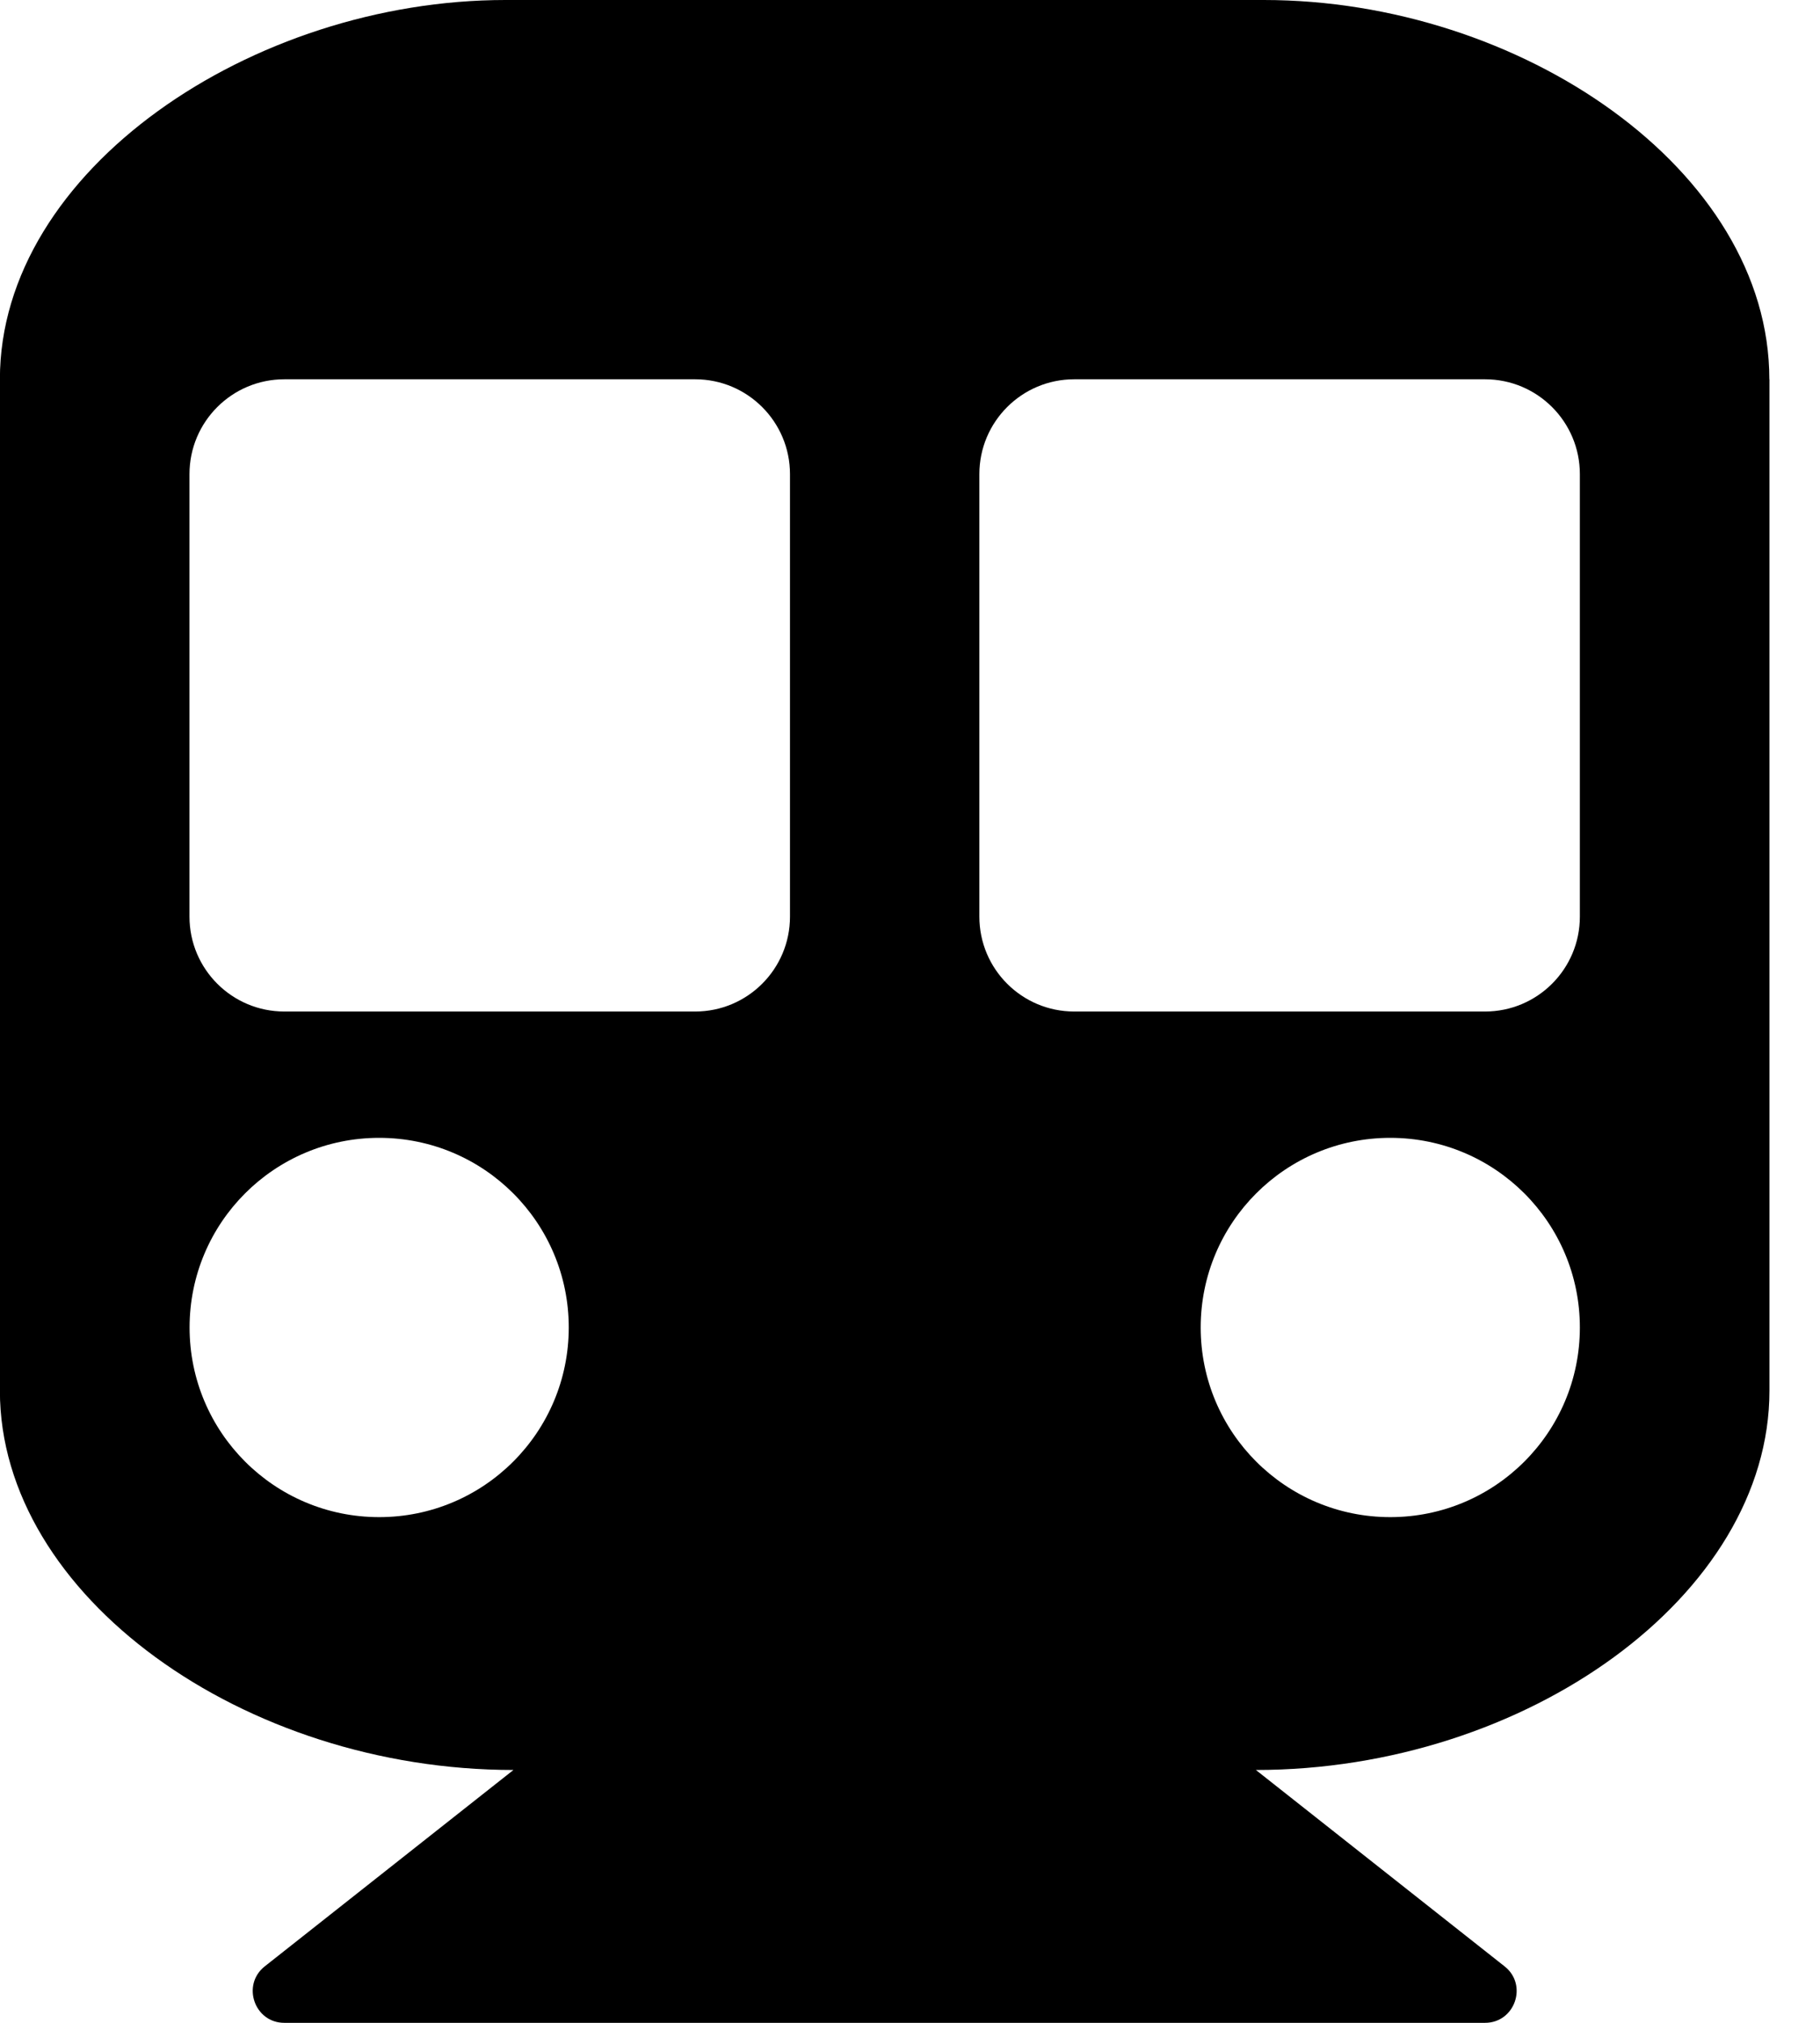 <svg xmlns="http://www.w3.org/2000/svg" width="18" height="20" viewBox="0 0 18 20">
<path d="M17.5 3.75v10c0 2.024-2.407 3.75-5.079 3.75l2.46 1.942c0.232 0.183 0.102 0.558-0.194 0.558h-11.875c-0.296 0-0.425-0.375-0.194-0.558l2.46-1.942c-2.664 0-5.079-1.721-5.079-3.75v-10c0-2.071 2.5-3.75 5-3.75h7.5c2.539 0 5 1.679 5 3.75zM7.813 9.063v-4.375c0-0.518-0.42-0.938-0.938-0.938h-4.063c-0.518 0-0.938 0.42-0.938 0.938v4.375c0 0.518 0.42 0.938 0.938 0.938h4.063c0.518 0 0.938-0.42 0.938-0.938zM15.625 9.063v-4.375c0-0.518-0.42-0.938-0.938-0.938h-4.063c-0.518 0-0.938 0.42-0.938 0.938v4.375c0 0.518 0.42 0.938 0.938 0.938h4.063c0.518 0 0.938-0.42 0.938-0.938zM13.75 11.25c-1.036 0-1.875 0.839-1.875 1.875s0.839 1.875 1.875 1.875 1.875-0.839 1.875-1.875-0.839-1.875-1.875-1.875zM3.75 11.25c-1.036 0-1.875 0.839-1.875 1.875s0.839 1.875 1.875 1.875 1.875-0.839 1.875-1.875-0.839-1.875-1.875-1.875z"></path>
</svg>
